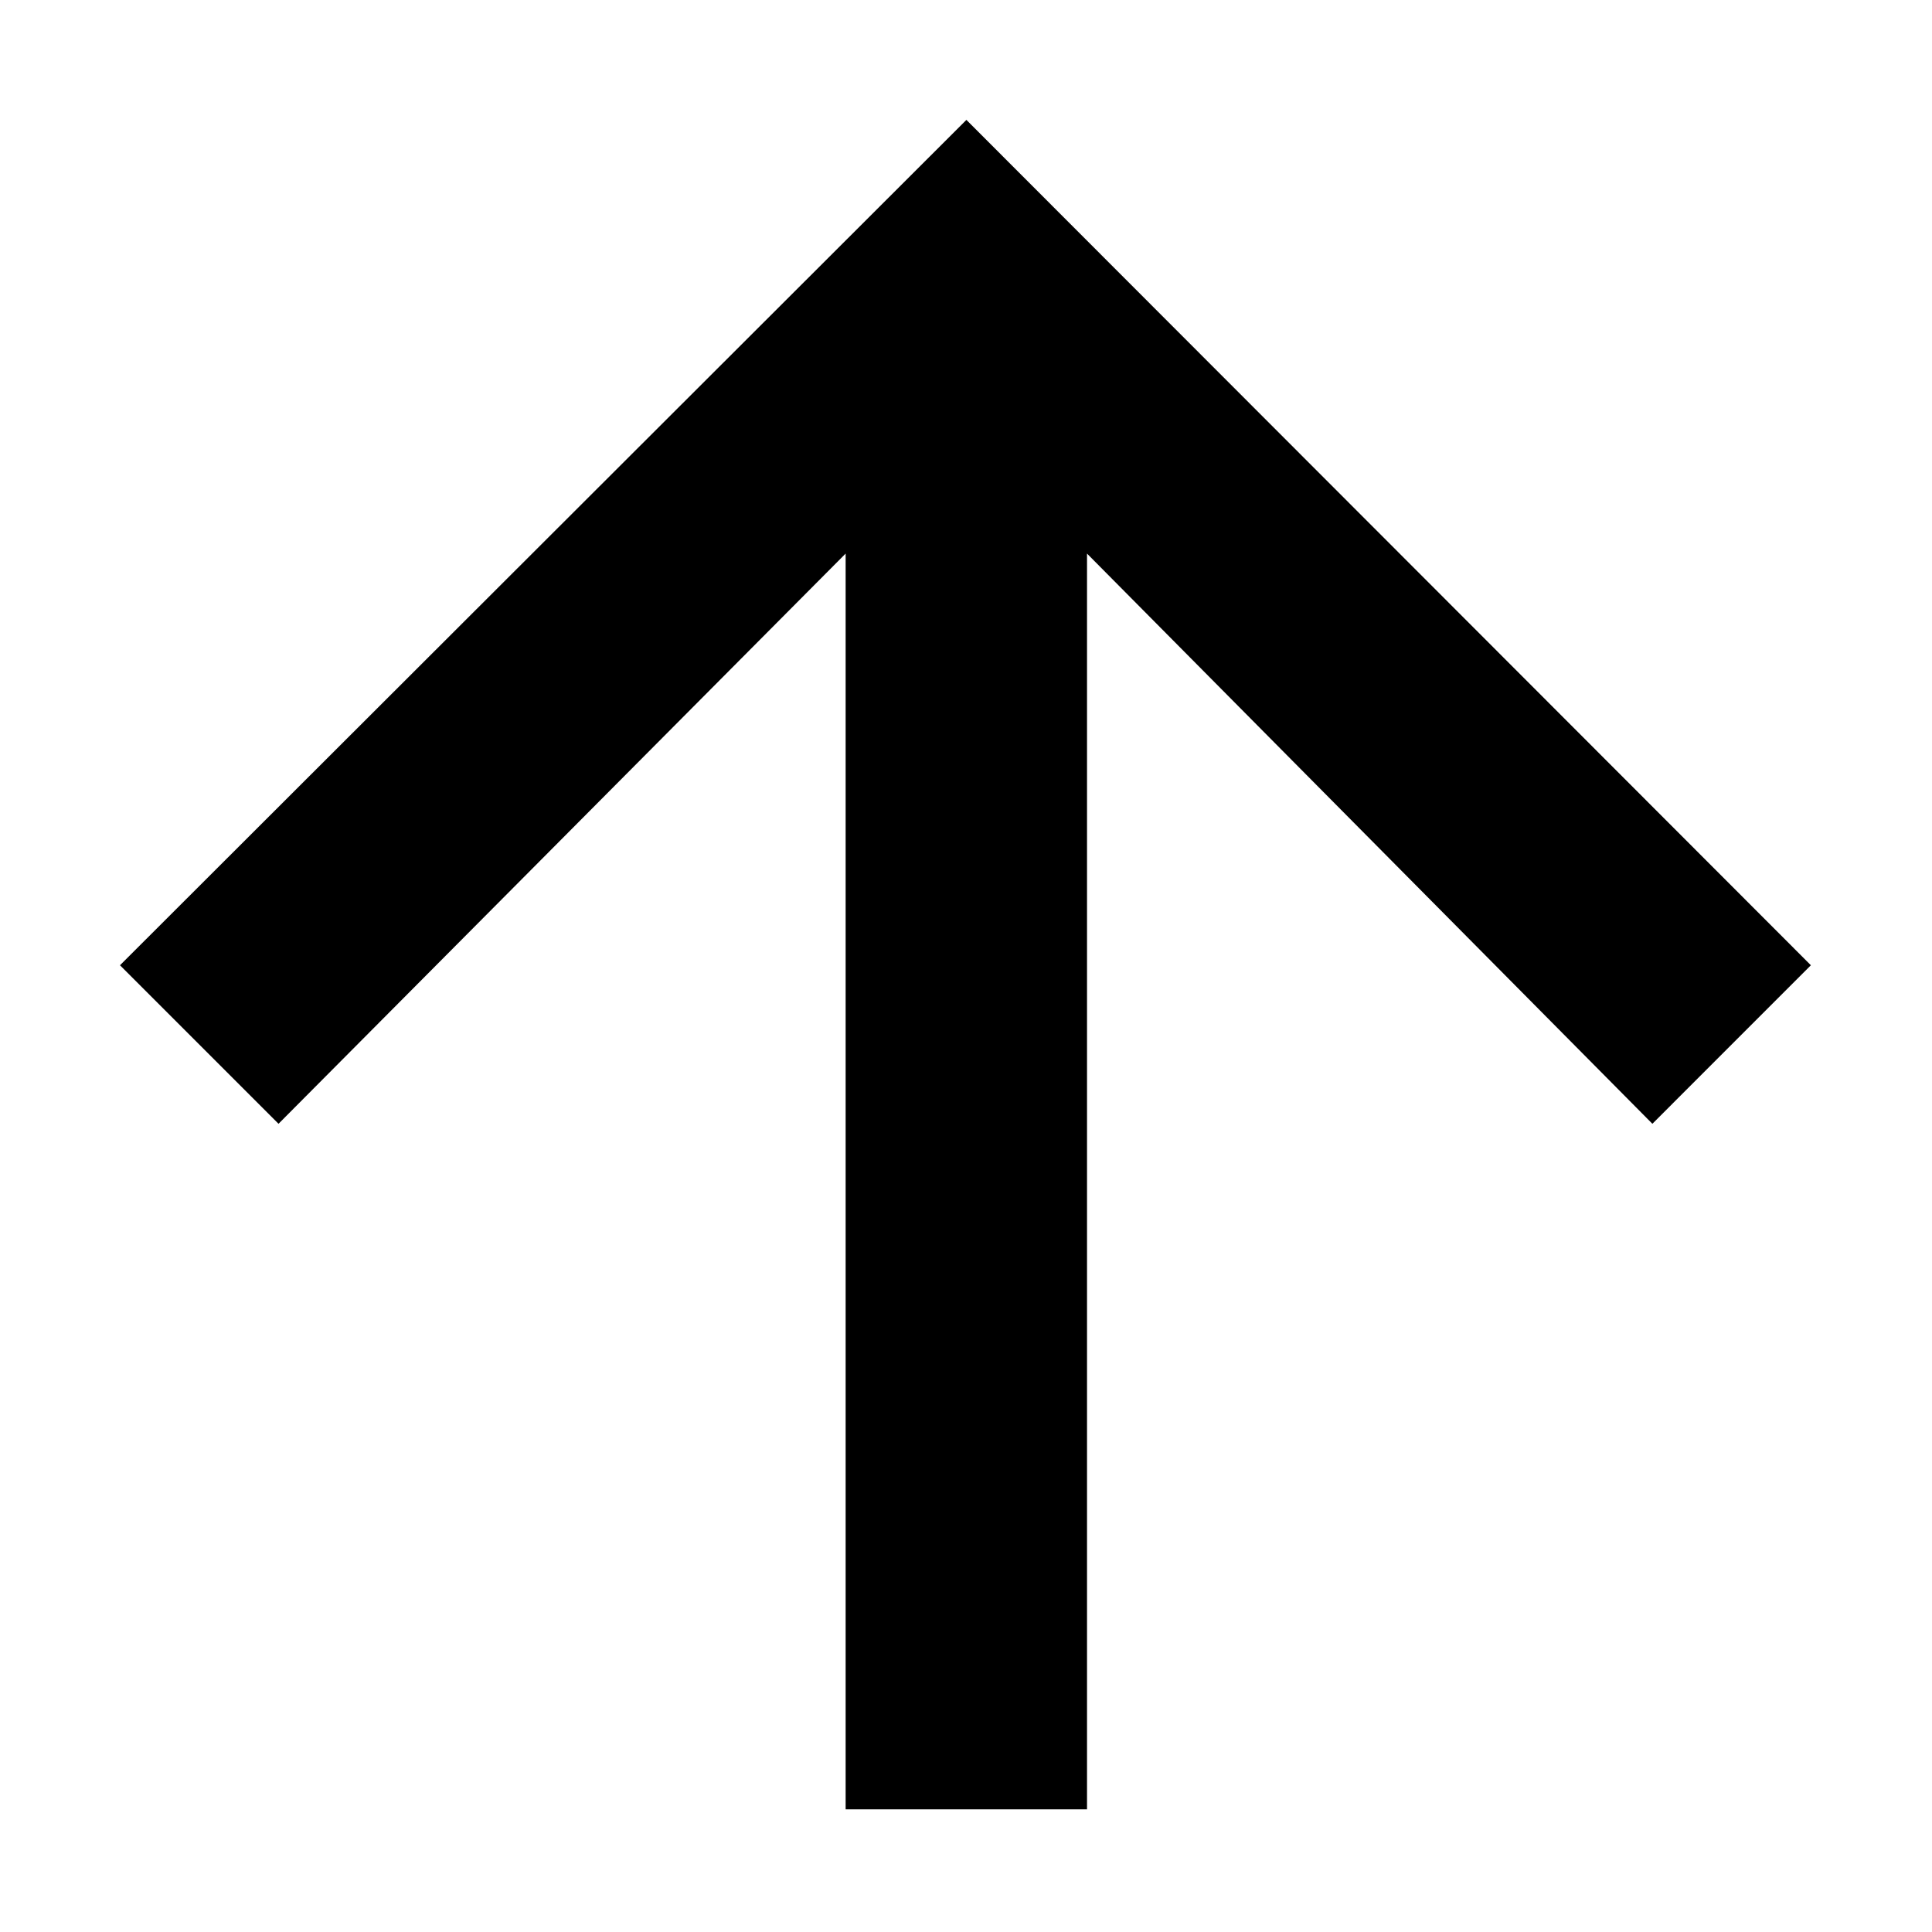 <svg t="1629781893635" class="icon" viewBox="0 0 1024 1024" version="1.1" xmlns="http://www.w3.org/2000/svg" p-id="2154" width="200" height="200"><path d="M959.804 511.604l-84.009 84.024L576.143 293.406l0 665.583L448.204 958.989 448.204 293.406 147.62 595.629l-84.025-84.024L512.213 63.546 959.804 511.604z" p-id="2155"></path></svg>